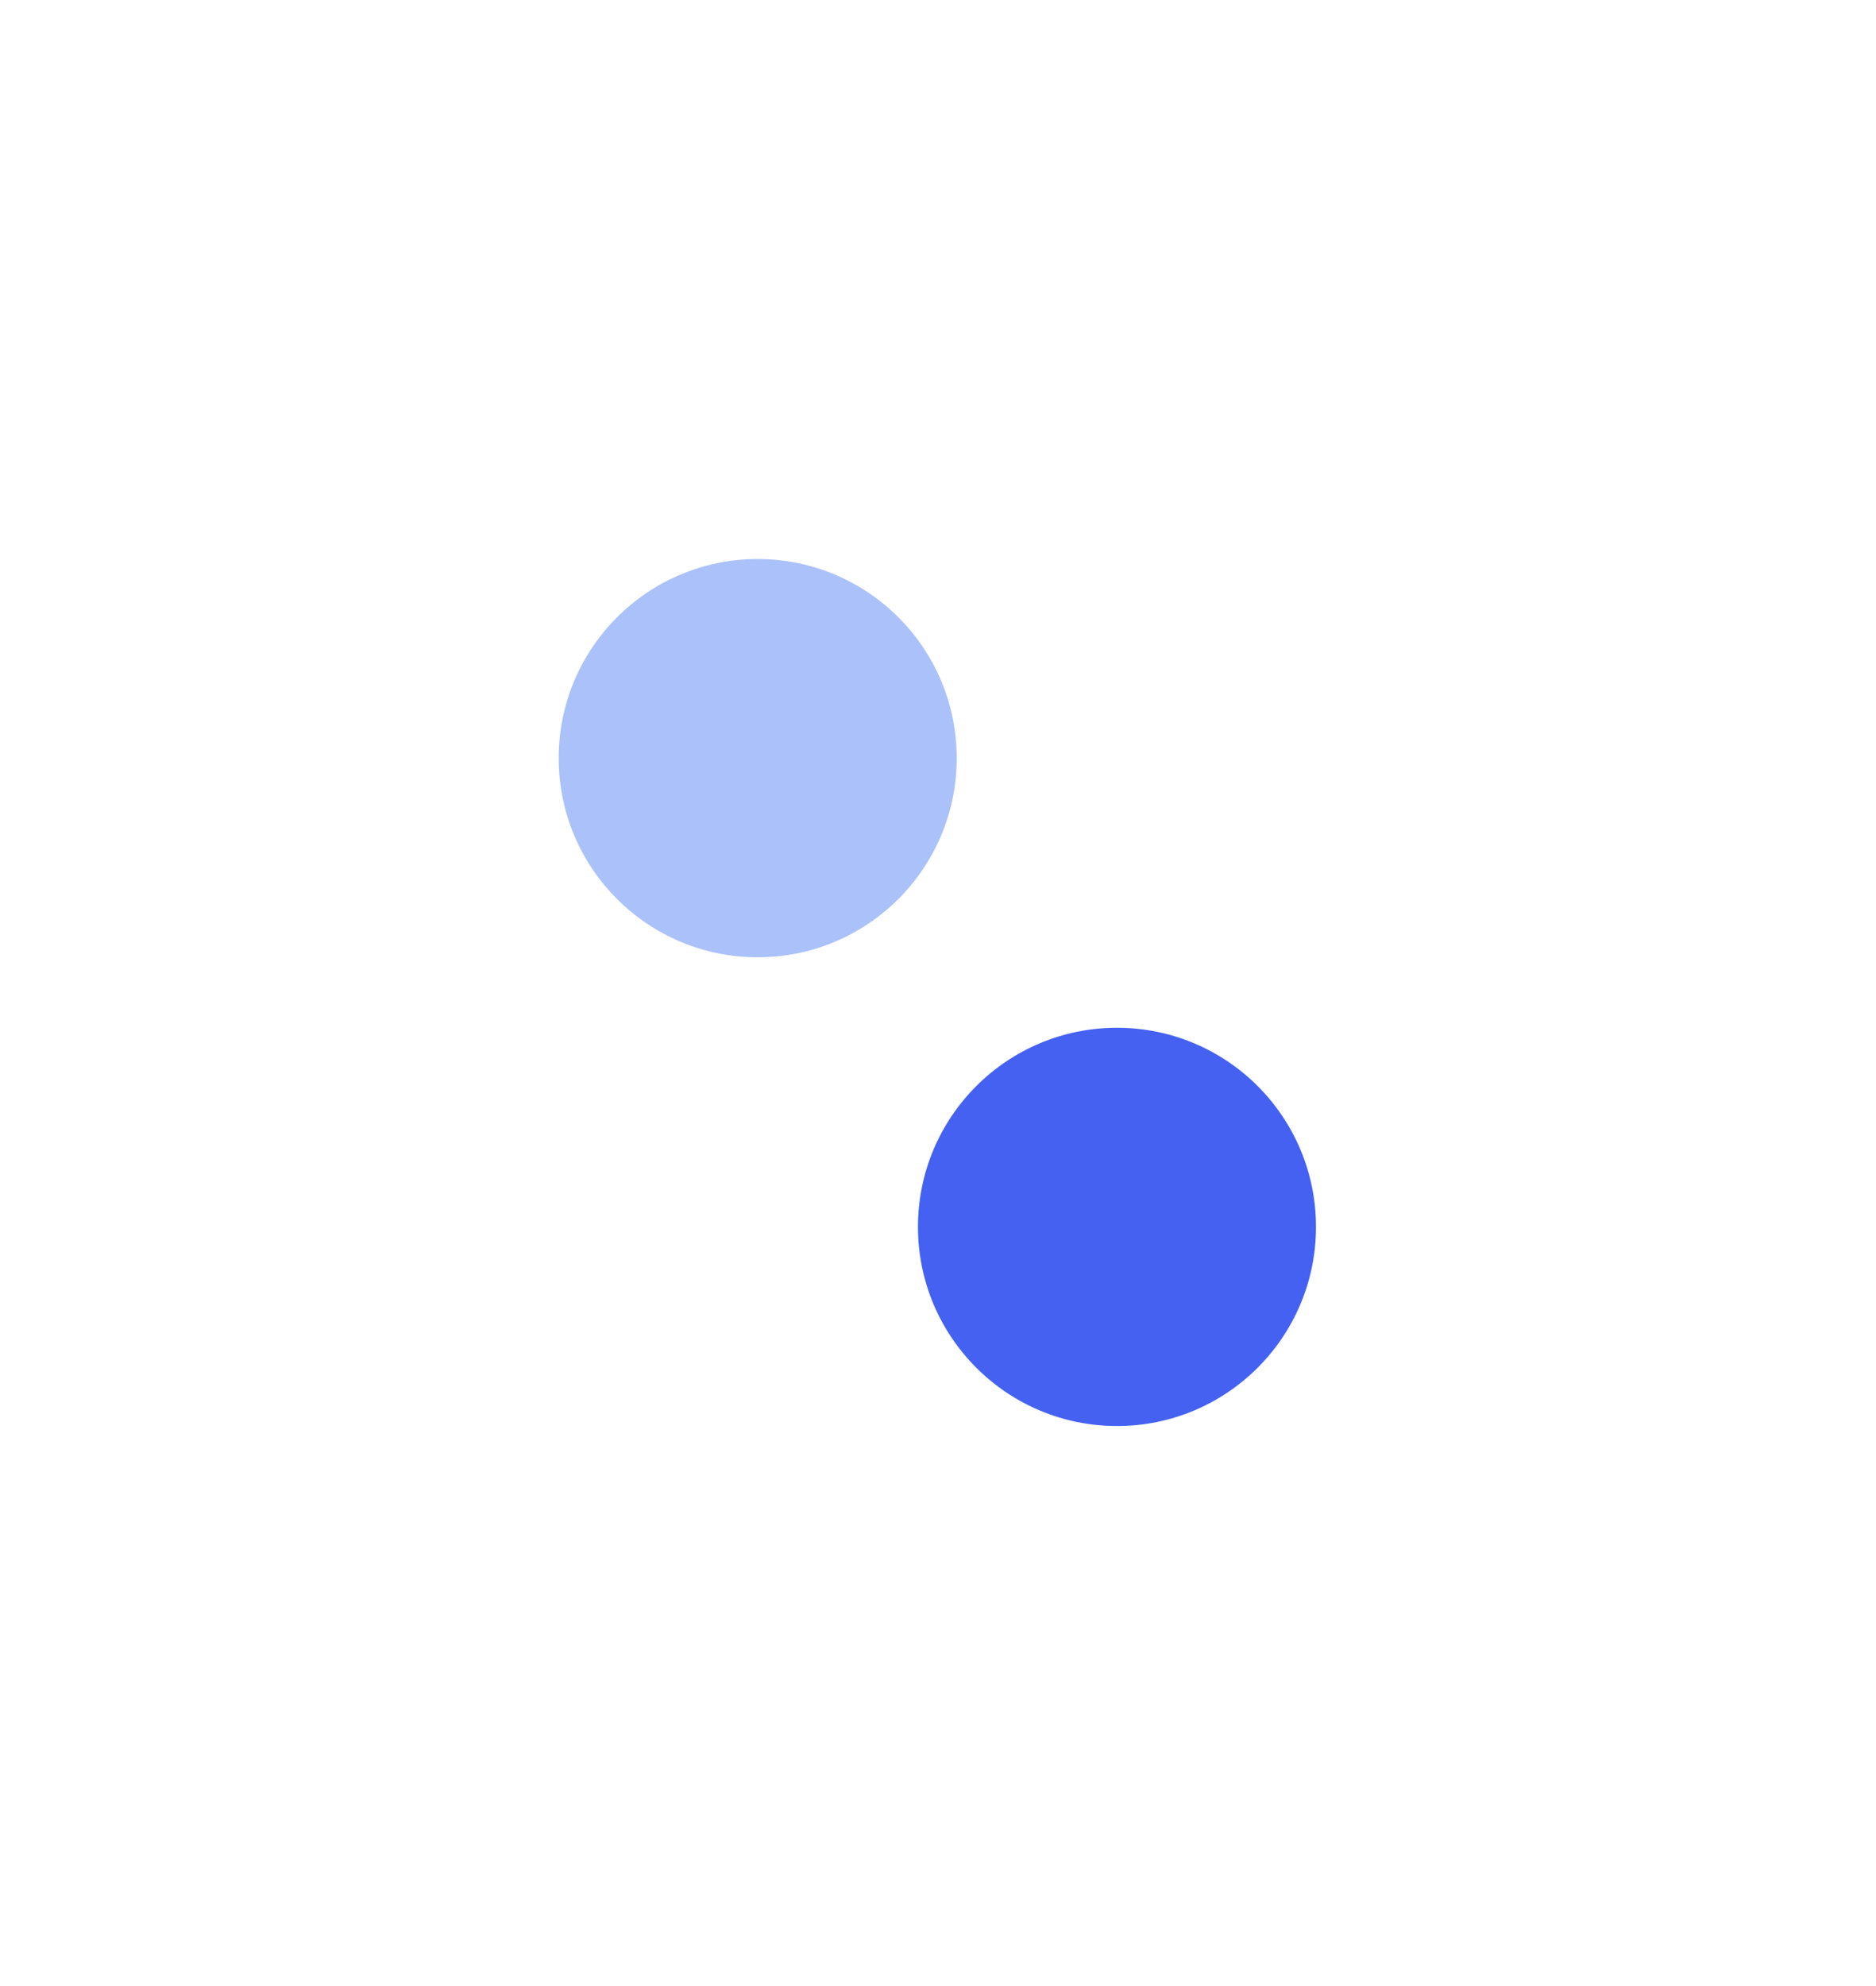 <svg width="1051" height="1112" viewBox="0 0 1051 1112" fill="none" xmlns="http://www.w3.org/2000/svg">
<g filter="url(#filter0_f_1_480)">
<circle cx="625.767" cy="686.939" r="111.491" fill="#4461F2"/>
</g>
<g opacity="0.45" filter="url(#filter1_f_1_480)">
<circle cx="424.491" cy="424.491" r="111.491" fill="#4475F2"/>
</g>
<defs>
<filter id="filter0_f_1_480" x="201.509" y="262.681" width="848.515" height="848.515" filterUnits="userSpaceOnUse" color-interpolation-filters="sRGB">
<feFlood flood-opacity="0" result="BackgroundImageFix"/>
<feBlend mode="normal" in="SourceGraphic" in2="BackgroundImageFix" result="shape"/>
<feGaussianBlur stdDeviation="156.383" result="effect1_foregroundBlur_1_480"/>
</filter>
<filter id="filter1_f_1_480" x="0.233" y="0.233" width="848.515" height="848.515" filterUnits="userSpaceOnUse" color-interpolation-filters="sRGB">
<feFlood flood-opacity="0" result="BackgroundImageFix"/>
<feBlend mode="normal" in="SourceGraphic" in2="BackgroundImageFix" result="shape"/>
<feGaussianBlur stdDeviation="156.383" result="effect1_foregroundBlur_1_480"/>
</filter>
</defs>
</svg>
